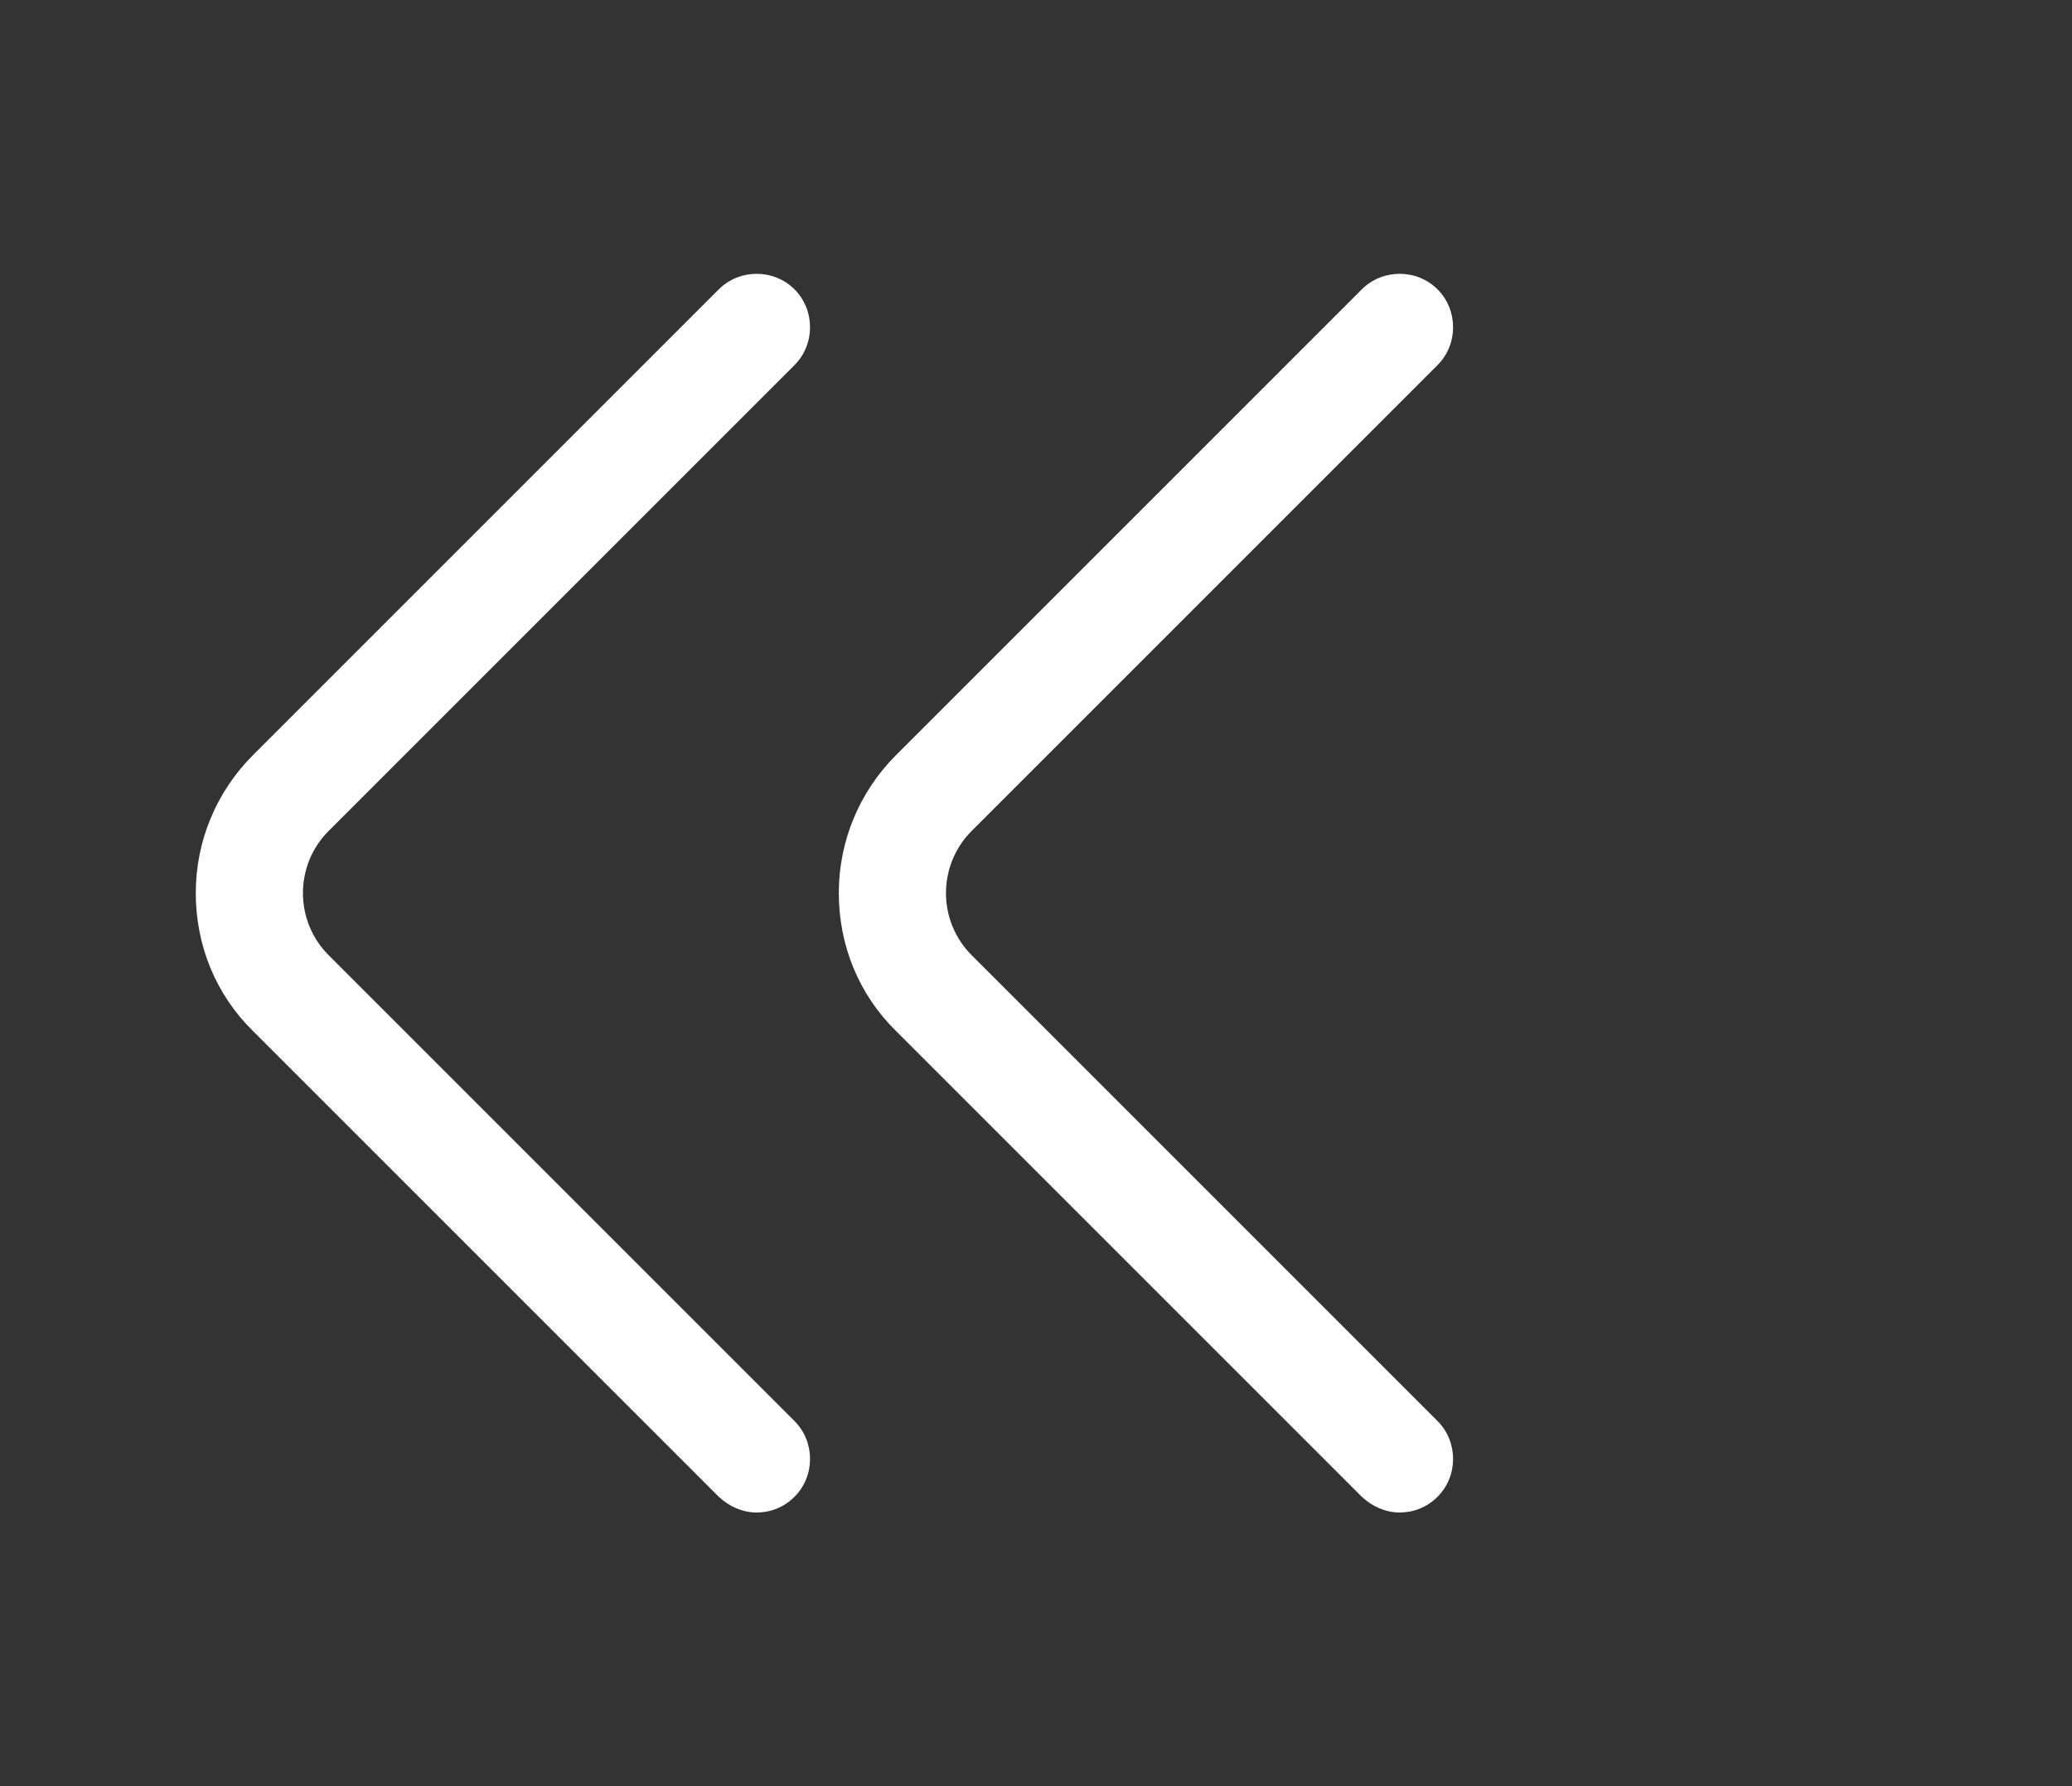 <svg width="29" height="25" viewBox="0 0 29 25" fill="none" xmlns="http://www.w3.org/2000/svg">
<rect x="0" y="0" width="29" height="25" fill="#333333" stroke="none"/>
<path d="M19.59 21.17C19.78 21.17 19.97 21.1 20.12 20.95C20.41 20.66 20.41 20.18 20.12 19.89L13.6 13.37C13.12 12.89 13.12 12.11 13.6 11.63L20.12 5.11C20.41 4.82 20.41 4.34 20.12 4.05C19.83 3.76 19.35 3.76 19.06 4.05L12.54 10.57C12.03 11.08 11.74 11.77 11.74 12.5C11.74 13.23 12.02 13.92 12.54 14.43L19.06 20.95C19.21 21.09 19.4 21.17 19.59 21.17Z" fill="#FEFEFE"/>
<path d="M10.59 21.17C10.78 21.17 10.97 21.1 11.12 20.95C11.41 20.66 11.41 20.18 11.12 19.89L4.6 13.37C4.12 12.89 4.12 12.11 4.6 11.63L11.12 5.11C11.41 4.82 11.41 4.34 11.12 4.05C10.83 3.76 10.35 3.76 10.06 4.05L3.54 10.57C3.03 11.08 2.74 11.77 2.74 12.5C2.74 13.23 3.02 13.92 3.54 14.43L10.06 20.95C10.21 21.09 10.4 21.17 10.59 21.17Z" fill="#FEFEFE"/>
</svg>
